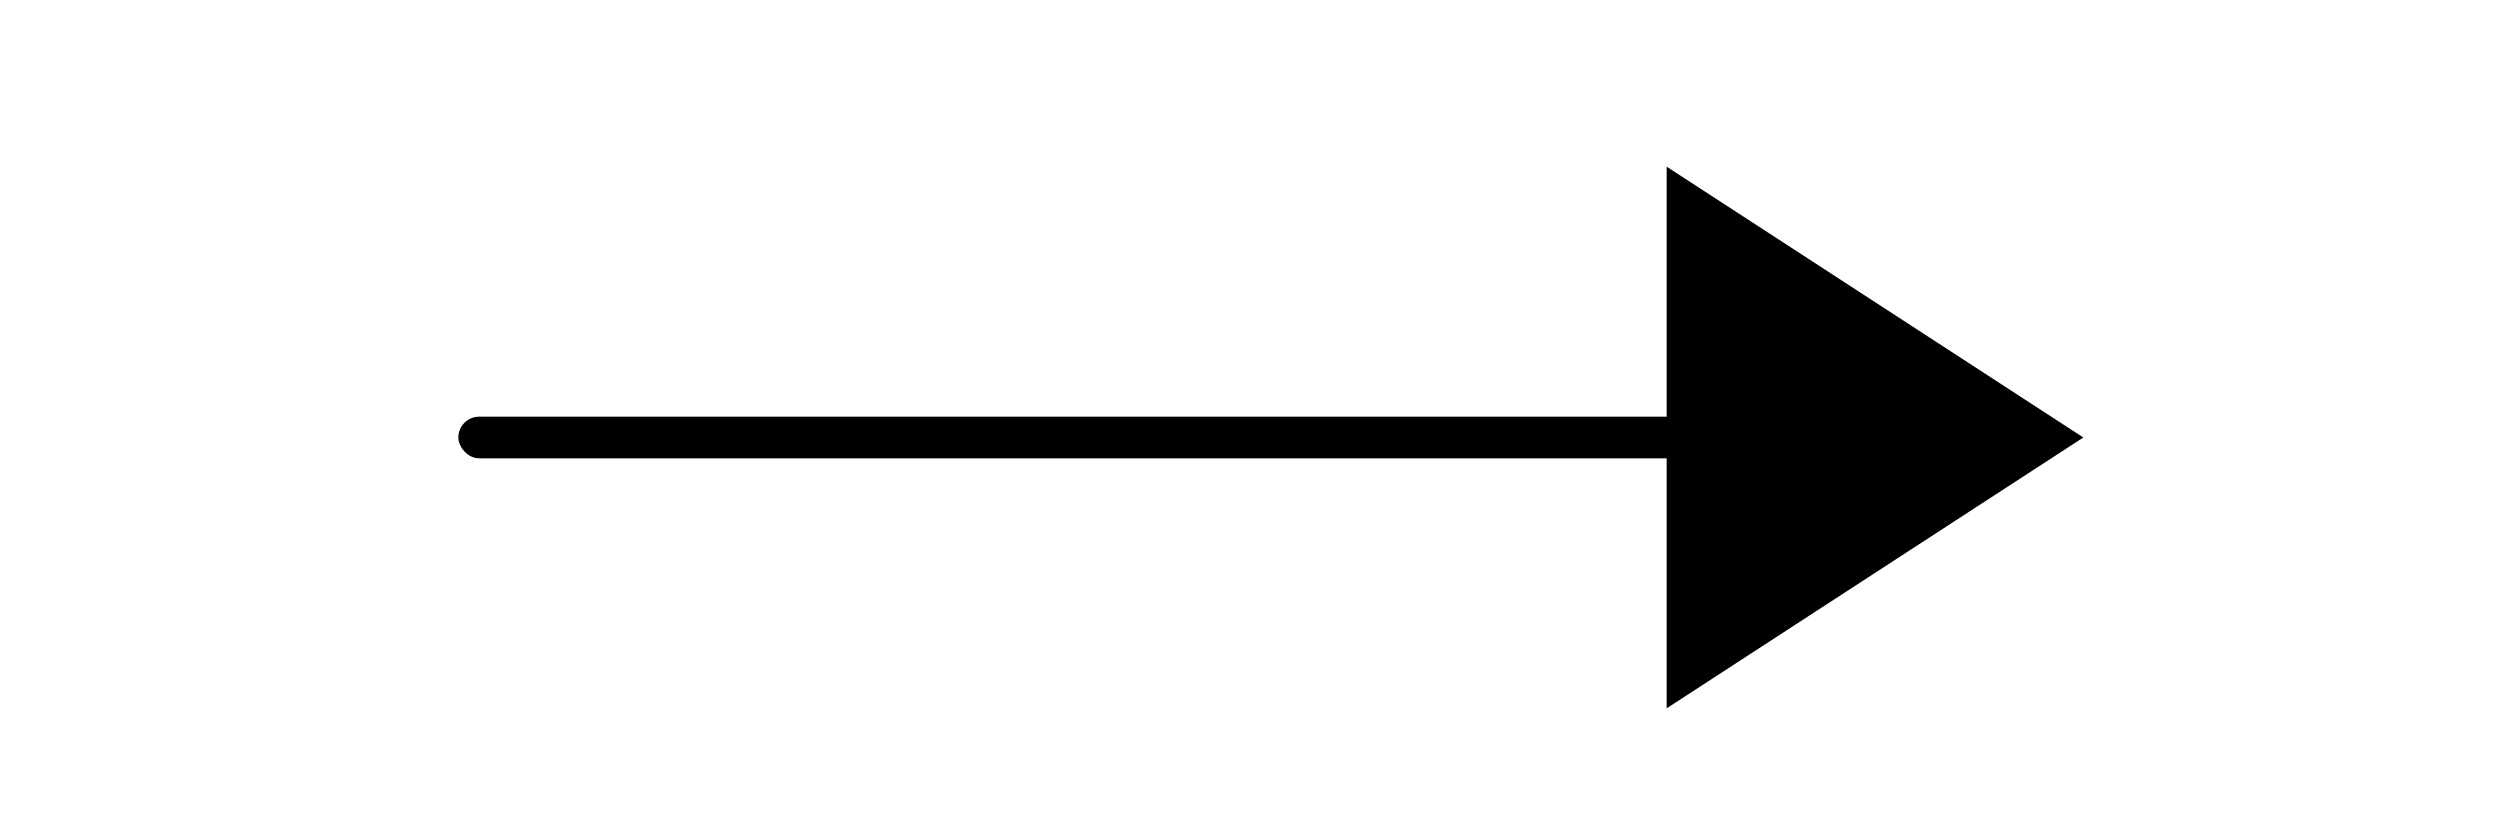 <?xml version="1.0" encoding="UTF-8"?>
<svg width="60px" height="20px" viewBox="0 0 60 20" version="1.1" xmlns="http://www.w3.org/2000/svg" xmlns:xlink="http://www.w3.org/1999/xlink">
    <title>箭头2</title>
    <g id="画板V23一期" stroke="none" stroke-width="1" fill="none" fill-rule="evenodd">
        <g id="12-画板-icon切图" transform="translate(-1336, -280)">
            <g id="箭头2" transform="translate(1366, 290) scale(-1, 1) translate(-1366, -290) translate(1336, 280)">
                <rect id="矩形" stroke="#979797" fill="#D8D8D8" opacity="0" x="0.5" y="0.5" width="59" height="19"></rect>
                <g id="编组-16" transform="translate(10, 4)" fill="#000000">
                    <g id="编组" transform="translate(22, 6.5) scale(-1, 1) translate(-22, -6.5) translate(5, 6)" fill-rule="nonzero">
                        <rect id="矩形" x="0" y="0" width="34" height="1" rx="0.5"></rect>
                    </g>
                    <polygon id="三角形" transform="translate(5, 6.5) scale(-1, 1) rotate(90) translate(-5, -6.5) " points="5 1.5 11.5 11.5 -1.5 11.5"></polygon>
                </g>
            </g>
        </g>
    </g>
</svg>